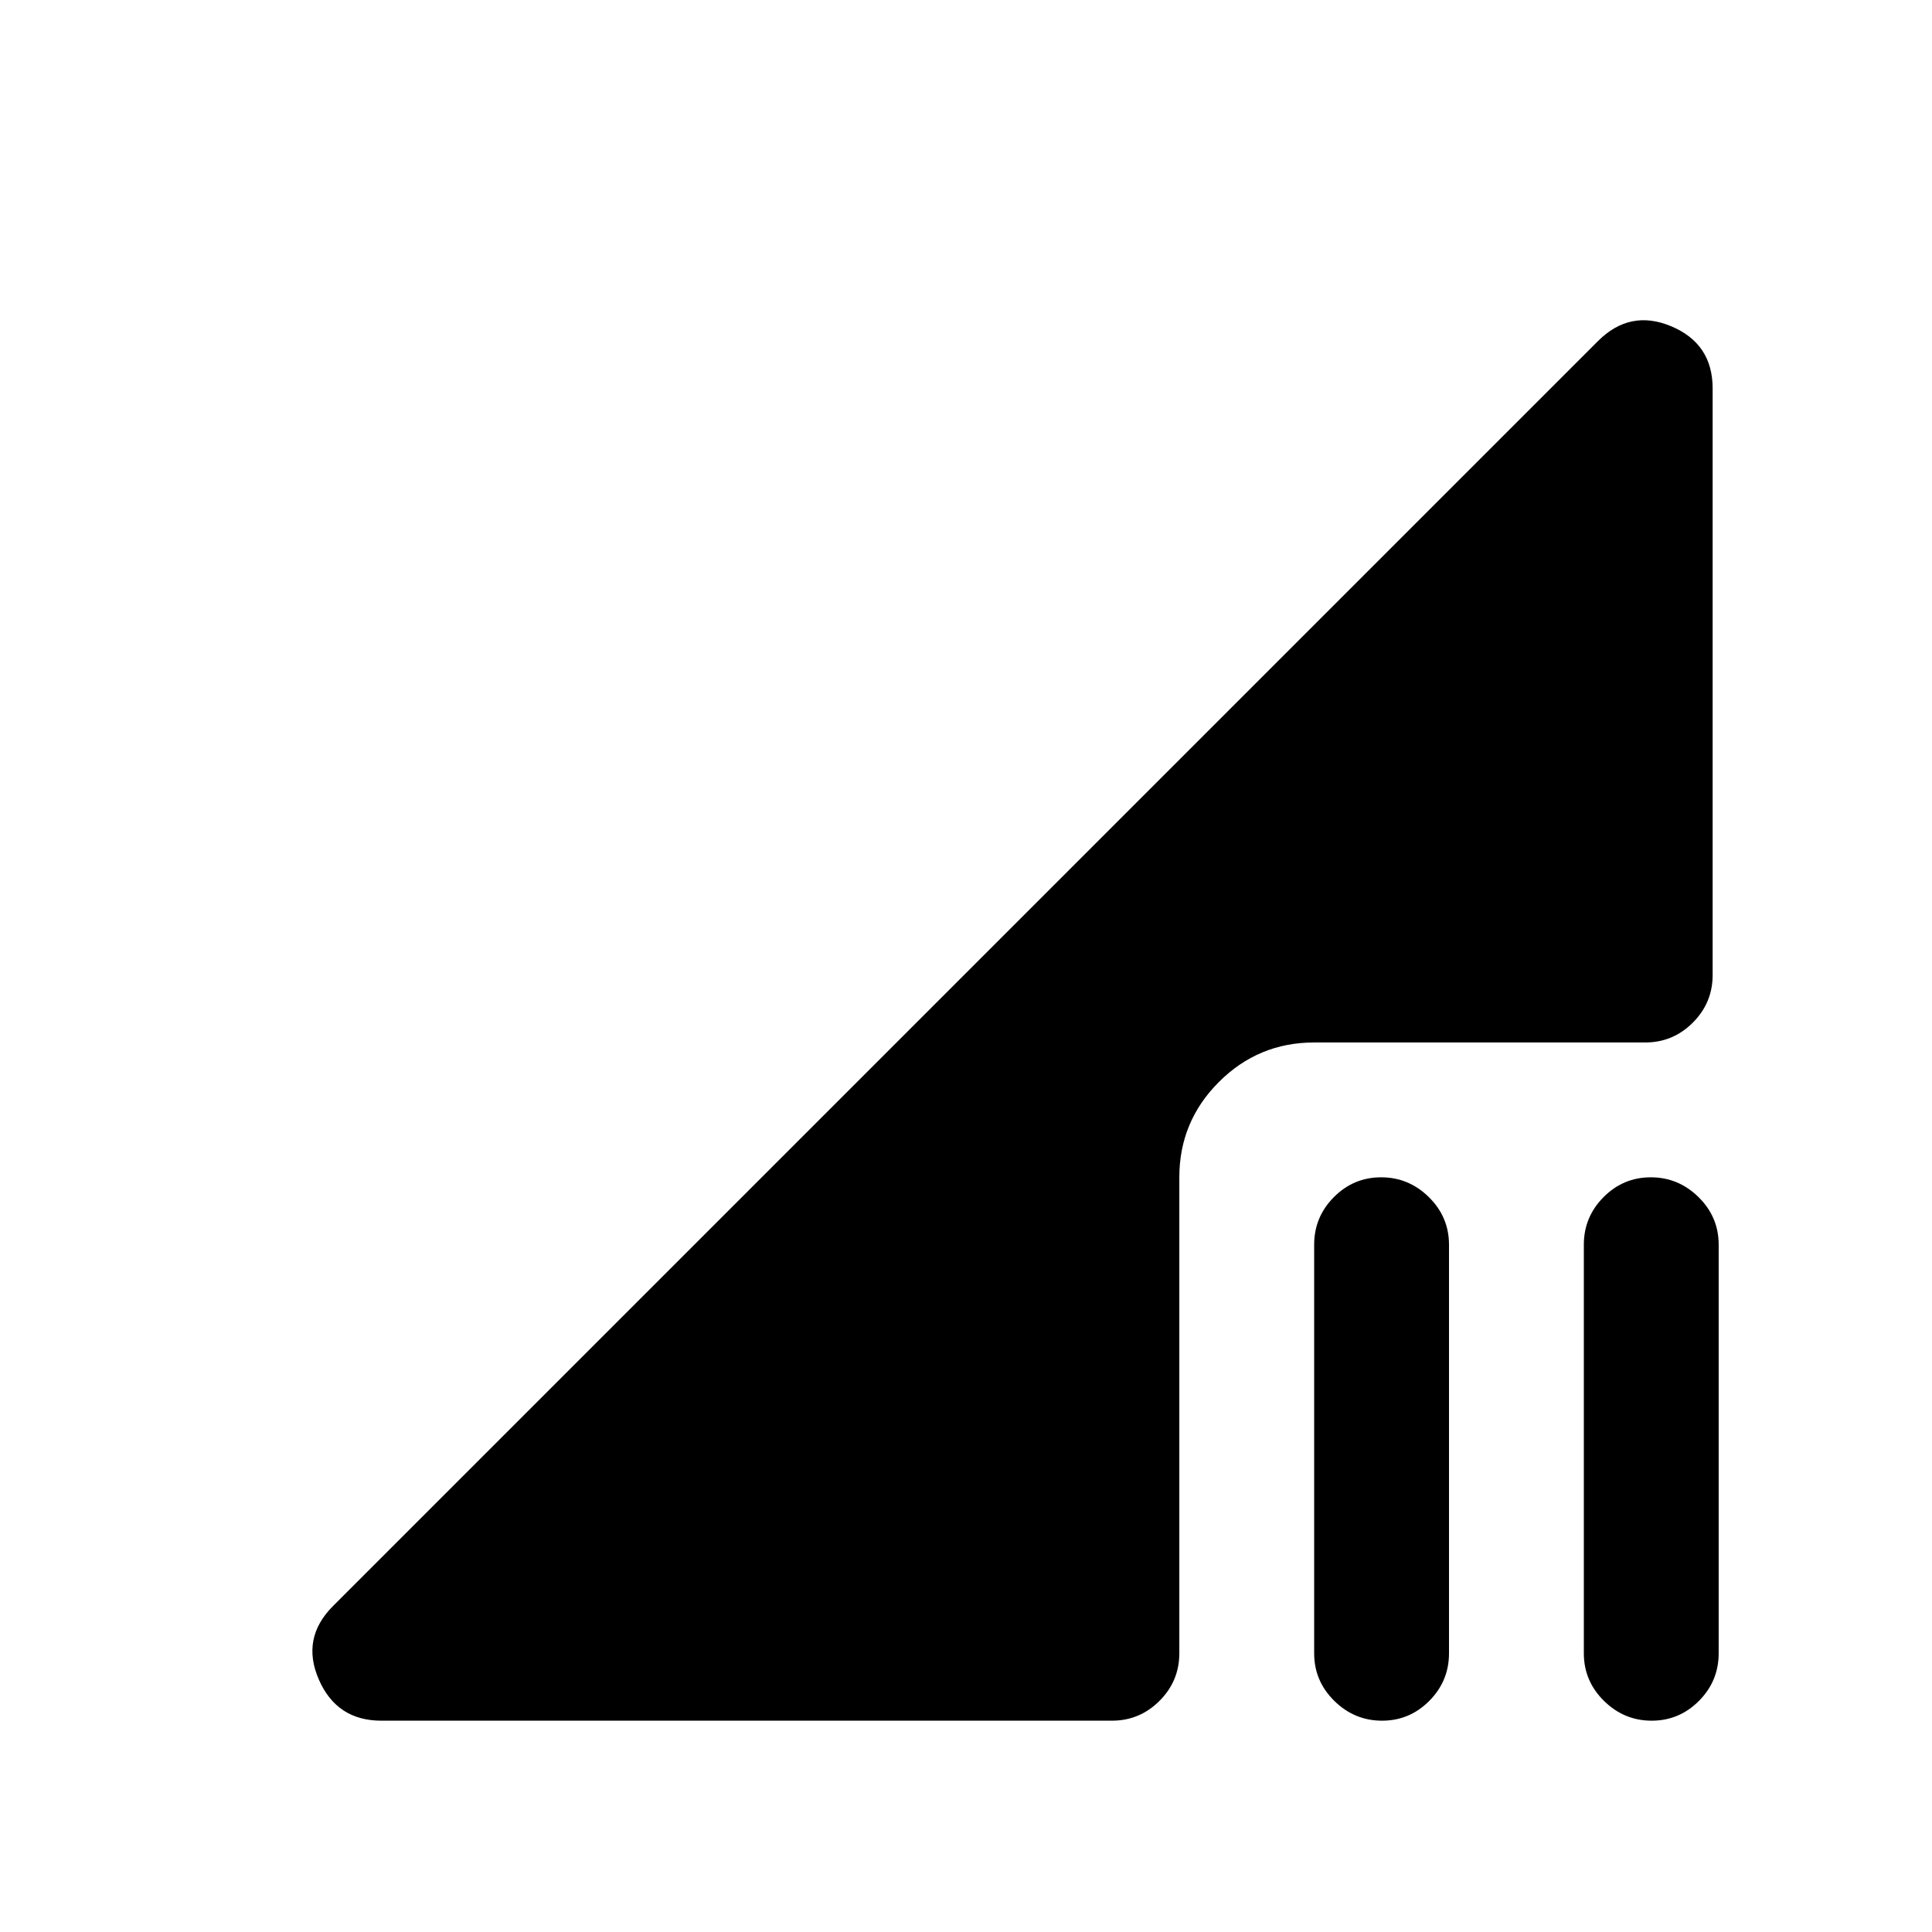 <svg xmlns="http://www.w3.org/2000/svg" height="20" viewBox="0 -960 960 960" width="20"><path d="M686.711-105Q673-105 663-114.85q-10-9.85-10-23.65v-203q0-13.8 9.789-23.65 9.79-9.85 23.5-9.85Q700-375 710-365.15q10 9.85 10 23.65v203q0 13.8-9.789 23.65-9.79 9.85-23.5 9.85Zm134 0Q807-105 797-114.85q-10-9.85-10-23.65v-203q0-13.8 9.789-23.65 9.79-9.85 23.5-9.85Q834-375 844-365.15q10 9.85 10 23.65v203q0 13.8-9.789 23.65-9.79 9.85-23.5 9.85ZM189.5-105q-22.188 0-31.094-20.5Q149.5-146 165.5-162L794-790.5q16-16 36.5-7.344Q851-789.188 851-767v291.5q0 13.8-9.85 23.65Q831.3-442 817.5-442H653q-27.7 0-47.35 19.65Q586-402.7 586-375v236.5q0 13.8-9.85 23.65Q566.3-105 552.5-105h-363Z"/></svg>